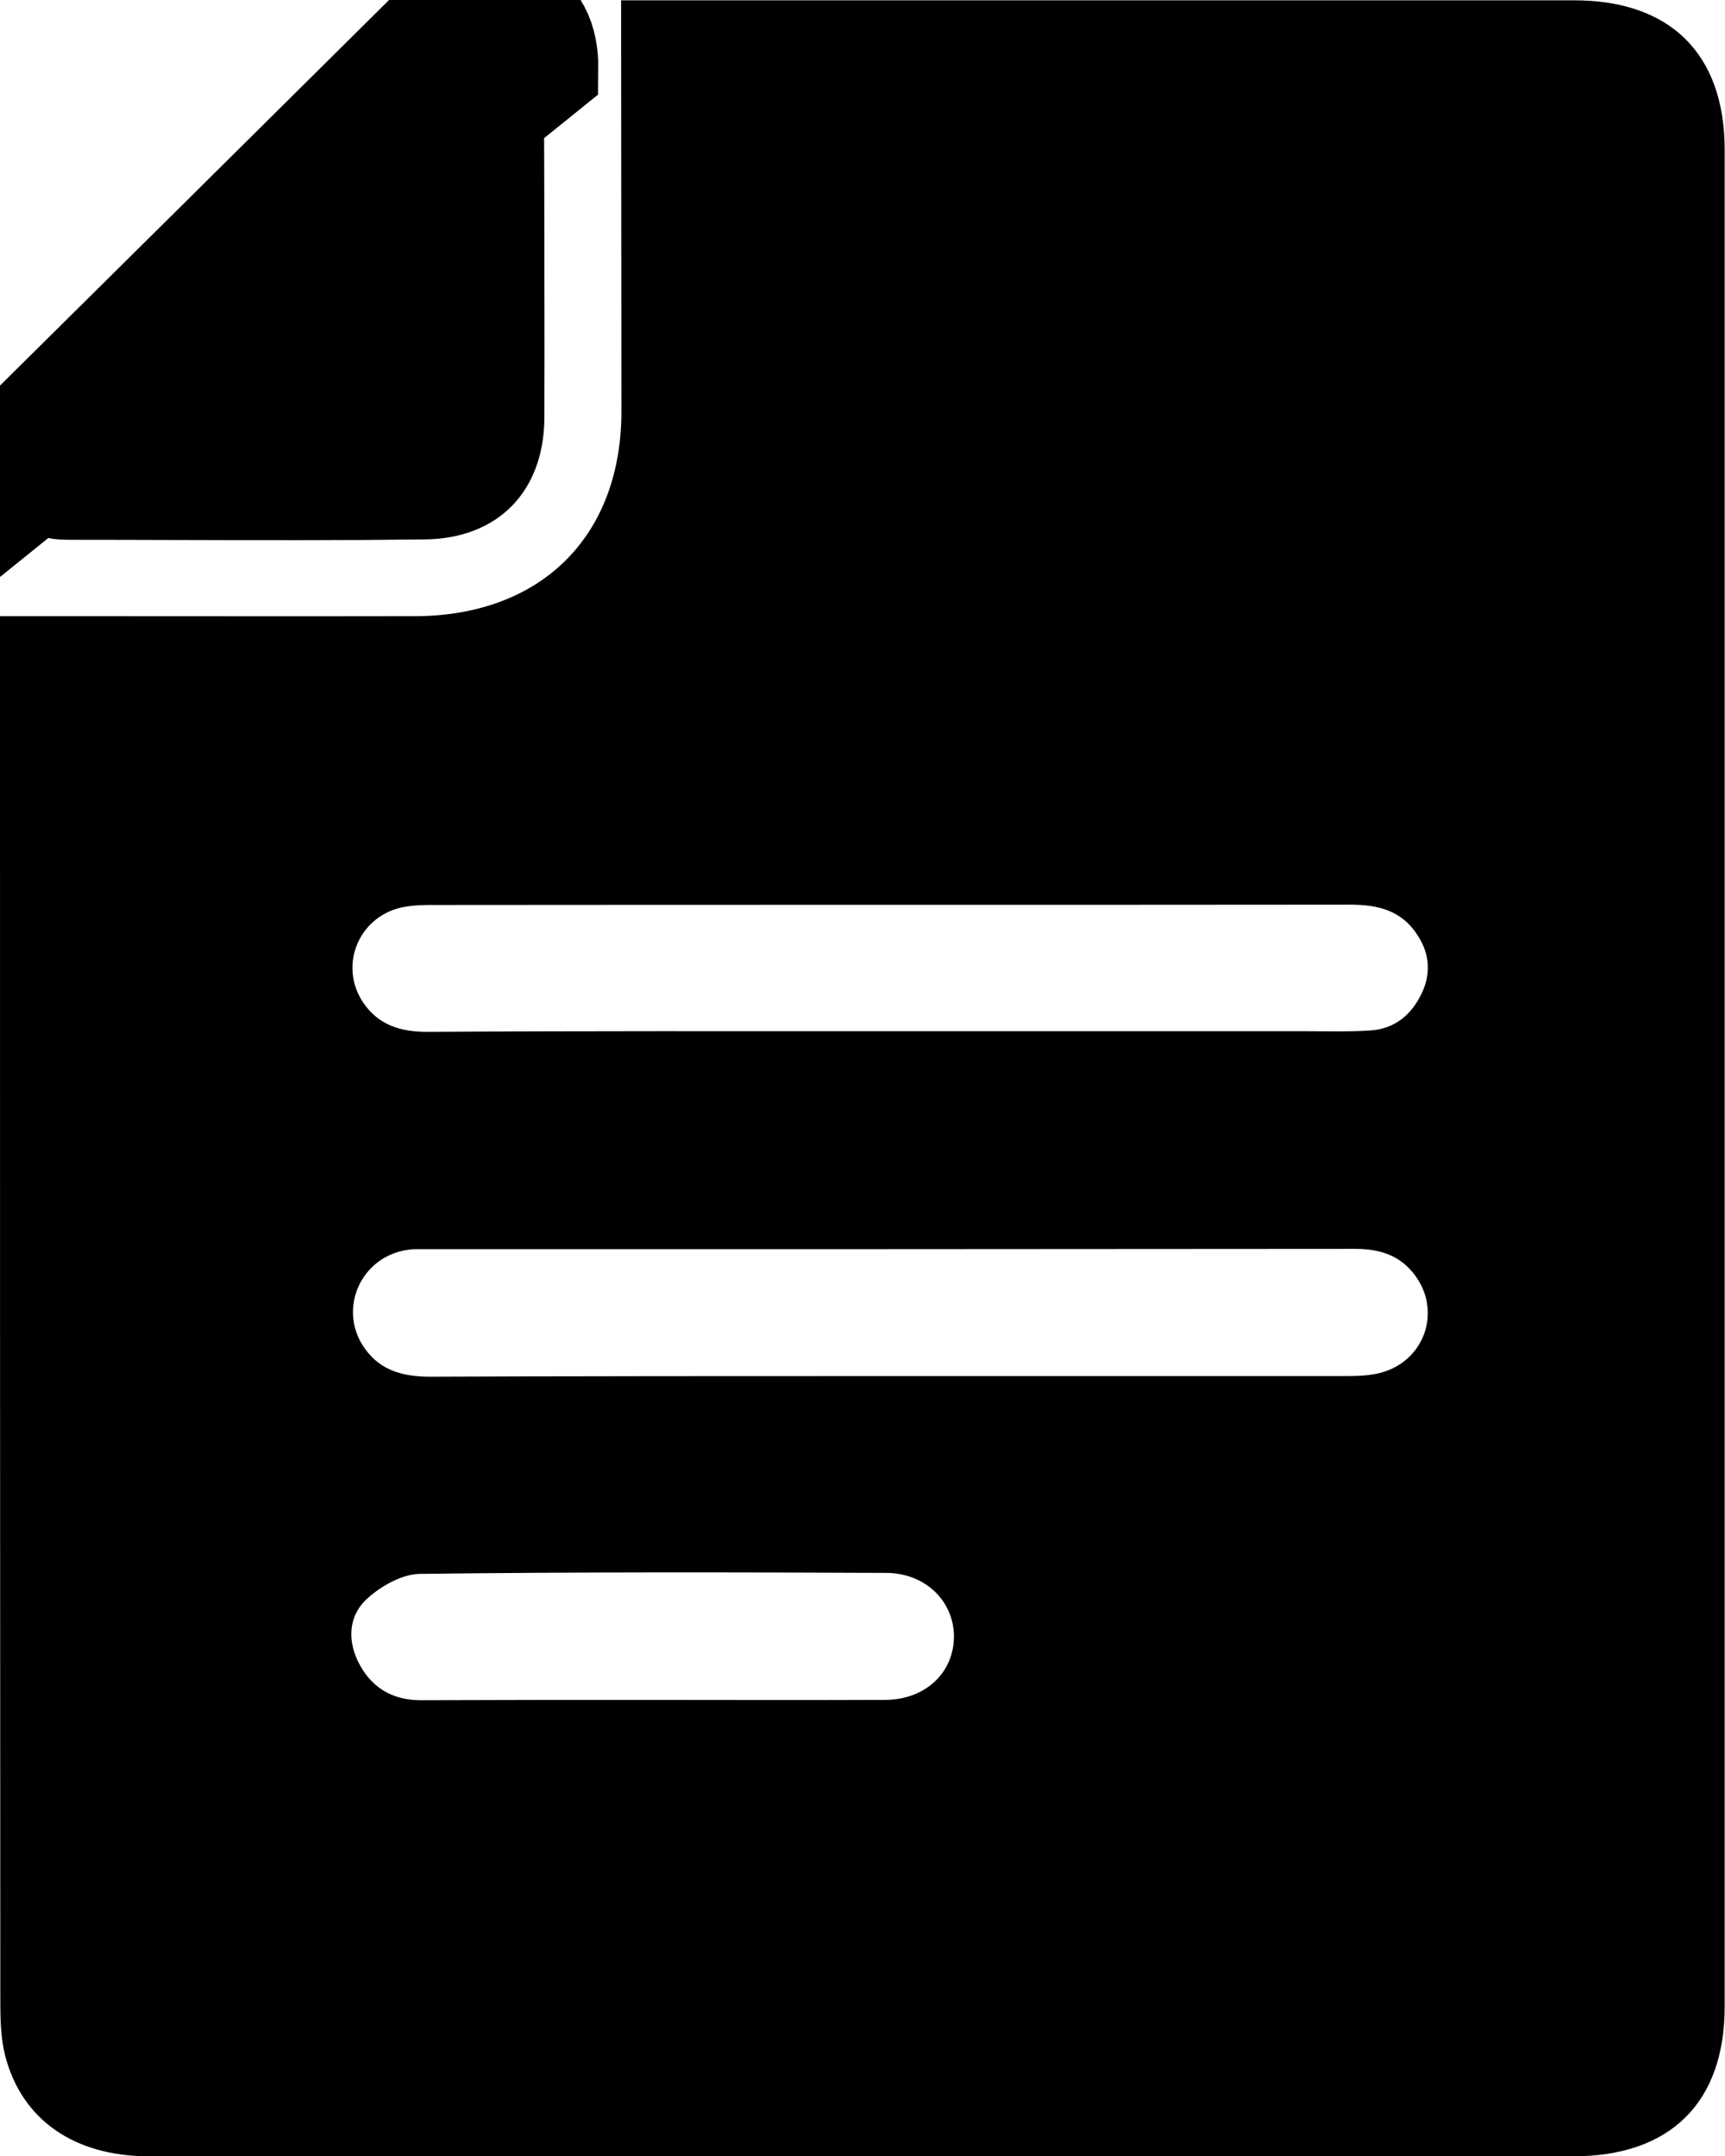 <svg width="16" height="20" viewBox="0 0 16 20" fill="none" xmlns="http://www.w3.org/2000/svg">
<path d="M0 5.716C0.226 5.716 0.426 5.716 0.626 5.716C1.701 5.716 2.773 5.718 3.849 5.716C5.02 5.713 5.764 4.975 5.764 3.815C5.764 2.656 5.761 1.496 5.761 0.336C5.761 0.236 5.761 0.133 5.761 0.003C5.854 0.003 5.934 0.003 6.012 0.003C8.871 0.003 11.734 0.003 14.594 0.003C15.491 -8.01473e-06 15.997 0.499 15.997 1.39C15.997 7.132 15.997 12.871 15.997 18.613C15.997 19.504 15.494 20.003 14.591 20.003C10.188 20.003 5.785 20.003 1.385 20.003C0.691 20.003 0.203 19.667 0.048 19.07C0.009 18.914 0.003 18.749 0.003 18.59C0 14.382 0 10.174 0 5.969C0 5.89 0 5.813 0 5.716ZM8.258 12.765C9.667 12.765 11.073 12.765 12.482 12.765C12.586 12.765 12.69 12.762 12.792 12.738C13.206 12.638 13.376 12.175 13.128 11.835C12.991 11.646 12.801 11.585 12.568 11.585C9.694 11.588 6.819 11.588 3.944 11.588C3.893 11.588 3.84 11.585 3.789 11.593C3.342 11.652 3.125 12.154 3.387 12.514C3.536 12.721 3.751 12.771 3.992 12.771C5.413 12.765 6.834 12.765 8.258 12.765ZM8.252 9.566C9.542 9.566 10.832 9.566 12.118 9.566C12.312 9.566 12.503 9.572 12.696 9.56C12.935 9.549 13.095 9.413 13.191 9.206C13.28 9.011 13.256 8.823 13.128 8.646C12.967 8.421 12.735 8.389 12.479 8.392C9.664 8.395 6.849 8.392 4.034 8.395C3.944 8.395 3.855 8.395 3.768 8.41C3.339 8.474 3.131 8.947 3.369 9.301C3.512 9.51 3.715 9.572 3.962 9.572C5.392 9.563 6.822 9.566 8.252 9.566ZM6.035 15.769C6.762 15.769 7.486 15.772 8.213 15.769C8.588 15.766 8.85 15.512 8.848 15.176C8.845 14.851 8.582 14.594 8.225 14.591C6.78 14.585 5.338 14.582 3.893 14.6C3.73 14.603 3.542 14.709 3.414 14.822C3.241 14.972 3.217 15.196 3.319 15.409C3.435 15.648 3.631 15.772 3.902 15.772C4.614 15.769 5.326 15.769 6.035 15.769Z" fill="black"/>
<path d="M4.081 0.236L4.433 0.591C4.479 0.545 4.508 0.53 4.519 0.525C4.521 0.526 4.523 0.527 4.527 0.528C4.532 0.531 4.536 0.533 4.539 0.534C4.542 0.545 4.55 0.574 4.549 0.631L4.549 0.632C4.545 1.003 4.546 1.378 4.548 1.747C4.548 1.93 4.549 2.111 4.549 2.29C4.549 2.468 4.549 2.645 4.55 2.821C4.55 3.172 4.551 3.521 4.549 3.871L4.549 3.872C4.548 4.109 4.476 4.256 4.391 4.343C4.308 4.428 4.165 4.502 3.928 4.504L3.926 4.504C3.158 4.513 2.39 4.511 1.619 4.509C1.288 4.508 0.955 4.507 0.622 4.507C0.57 4.507 0.543 4.501 0.532 4.497C0.531 4.494 0.529 4.489 0.526 4.483L0.526 4.483L0.525 4.481C0.525 4.48 0.525 4.479 0.524 4.478C0.526 4.475 0.528 4.472 0.531 4.467C0.542 4.452 0.559 4.431 0.587 4.403C1.868 3.135 3.152 1.863 4.433 0.591L4.081 0.236ZM4.081 0.236C4.262 0.056 4.477 -0.036 4.721 0.068C4.966 0.171 5.052 0.378 5.049 0.637L0.059 4.662C-0.036 4.417 0.059 4.222 0.235 4.048C1.516 2.779 2.8 1.508 4.081 0.236Z" fill="black"/>
<path d="M4.081 0.236L4.433 0.591C4.479 0.545 4.508 0.53 4.519 0.525C4.521 0.526 4.523 0.527 4.527 0.528C4.532 0.531 4.536 0.533 4.539 0.534C4.542 0.545 4.55 0.574 4.549 0.631L4.549 0.632C4.545 1.003 4.546 1.378 4.548 1.747C4.548 1.93 4.549 2.111 4.549 2.29C4.549 2.468 4.549 2.645 4.55 2.821C4.55 3.172 4.551 3.521 4.549 3.871L4.549 3.872C4.548 4.109 4.476 4.256 4.391 4.343C4.308 4.428 4.165 4.502 3.928 4.504L3.926 4.504C3.158 4.513 2.39 4.511 1.619 4.509C1.288 4.508 0.955 4.507 0.622 4.507C0.57 4.507 0.543 4.501 0.532 4.497C0.531 4.494 0.529 4.489 0.526 4.483L0.526 4.483L0.525 4.481C0.525 4.48 0.525 4.479 0.524 4.478C0.526 4.475 0.528 4.472 0.531 4.467C0.542 4.452 0.559 4.431 0.587 4.403C1.868 3.135 3.152 1.863 4.433 0.591L4.081 0.236ZM4.081 0.236C4.262 0.056 4.477 -0.036 4.721 0.068C4.966 0.171 5.052 0.378 5.049 0.637L0.059 4.662C-0.036 4.417 0.059 4.222 0.235 4.048C1.516 2.779 2.8 1.508 4.081 0.236Z" stroke="black"/>
<path d="M4.081 0.236L4.433 0.591C4.479 0.545 4.508 0.53 4.519 0.525C4.521 0.526 4.523 0.527 4.527 0.528C4.532 0.531 4.536 0.533 4.539 0.534C4.542 0.545 4.55 0.574 4.549 0.631L4.549 0.632C4.545 1.003 4.546 1.378 4.548 1.747C4.548 1.93 4.549 2.111 4.549 2.29C4.549 2.468 4.549 2.645 4.55 2.821C4.55 3.172 4.551 3.521 4.549 3.871L4.549 3.872C4.548 4.109 4.476 4.256 4.391 4.343C4.308 4.428 4.165 4.502 3.928 4.504L3.926 4.504C3.158 4.513 2.39 4.511 1.619 4.509C1.288 4.508 0.955 4.507 0.622 4.507C0.57 4.507 0.543 4.501 0.532 4.497C0.531 4.494 0.529 4.489 0.526 4.483L0.526 4.483L0.525 4.481C0.525 4.48 0.525 4.479 0.524 4.478C0.526 4.475 0.528 4.472 0.531 4.467C0.542 4.452 0.559 4.431 0.587 4.403C1.868 3.135 3.152 1.863 4.433 0.591L4.081 0.236ZM4.081 0.236C4.262 0.056 4.477 -0.036 4.721 0.068C4.966 0.171 5.052 0.378 5.049 0.637L0.059 4.662C-0.036 4.417 0.059 4.222 0.235 4.048C1.516 2.779 2.8 1.508 4.081 0.236Z" stroke="black" stroke-opacity="0.2"/>
</svg>
